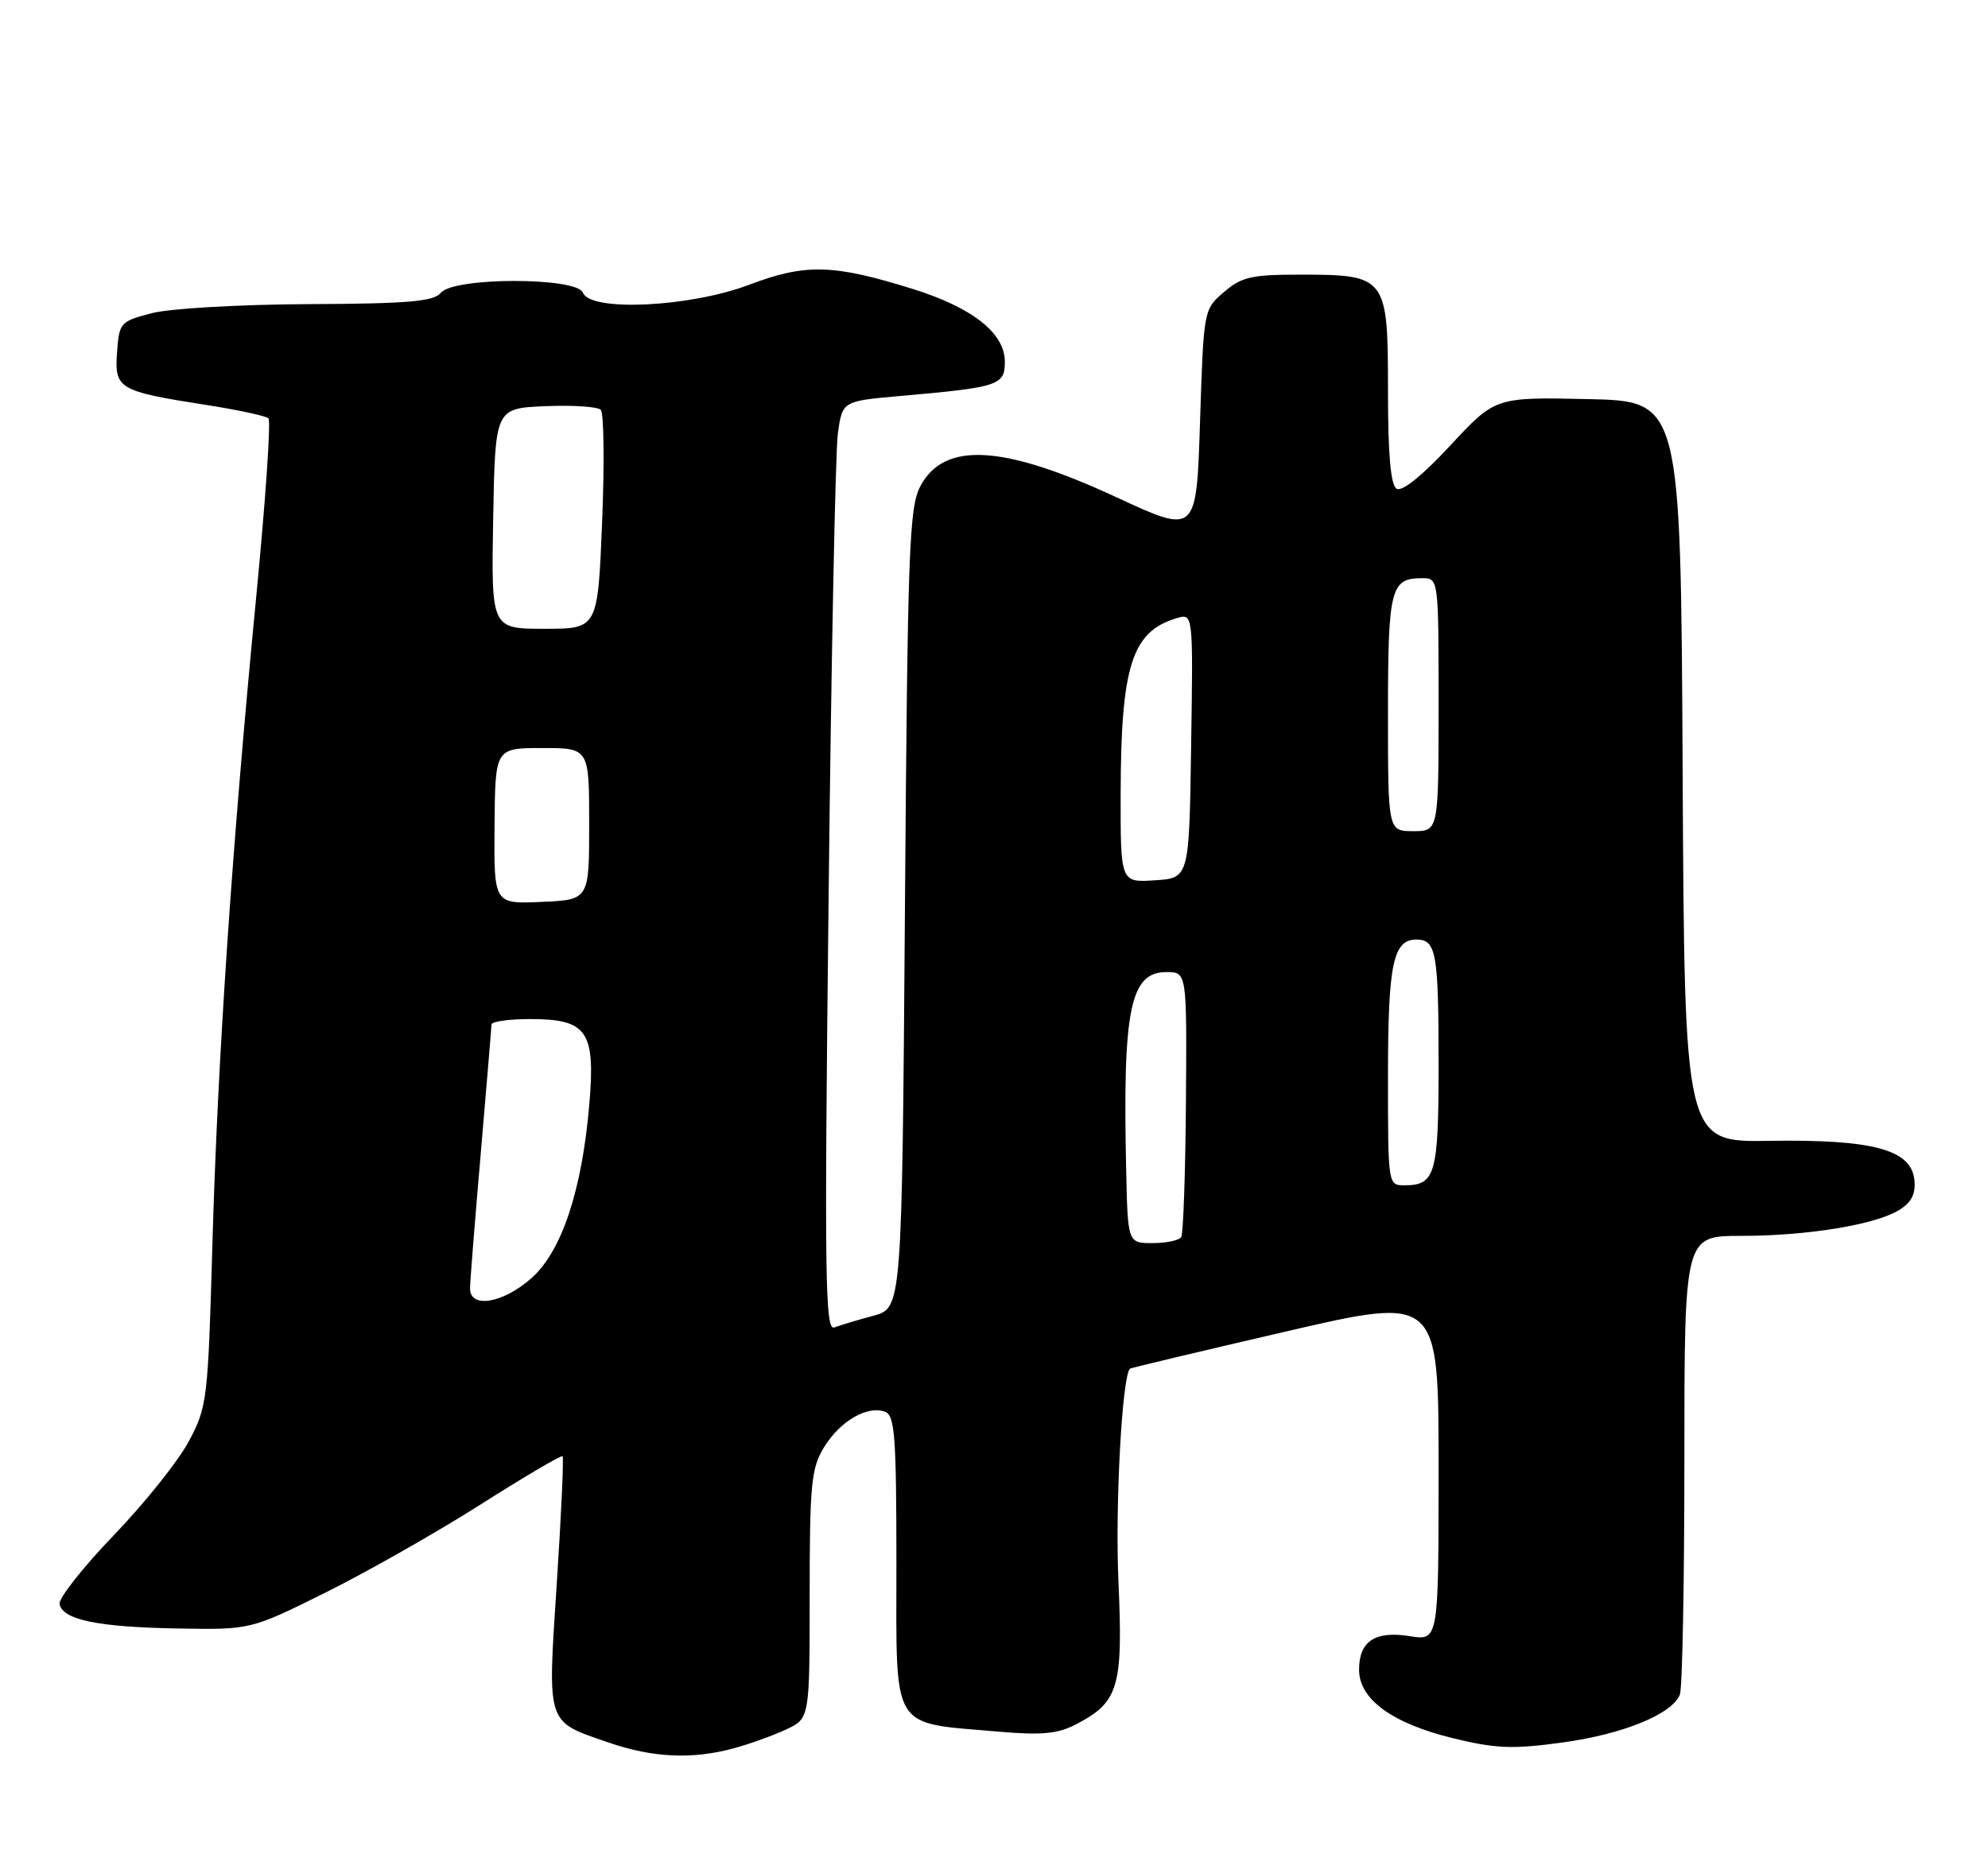 <?xml version="1.0" encoding="UTF-8" standalone="no"?>
<!DOCTYPE svg PUBLIC "-//W3C//DTD SVG 1.1//EN" "http://www.w3.org/Graphics/SVG/1.1/DTD/svg11.dtd" >
<svg xmlns="http://www.w3.org/2000/svg" xmlns:xlink="http://www.w3.org/1999/xlink" version="1.1" viewBox="0 0 275 256">
 <g >
 <path fill="currentColor"
d=" M 101.50 241.90 C 103.70 241.30 106.96 240.13 108.75 239.29 C 112.00 237.77 112.00 237.77 112.00 220.64 C 112.01 205.28 112.21 203.16 114.00 200.23 C 116.20 196.62 120.02 194.41 122.44 195.34 C 123.78 195.85 124.00 198.76 124.00 216.39 C 124.00 239.82 123.07 238.28 138.07 239.59 C 144.08 240.11 146.28 239.91 148.81 238.60 C 154.76 235.52 155.37 233.48 154.71 218.70 C 154.25 208.29 155.22 190.38 156.31 189.37 C 156.41 189.27 166.06 186.97 177.75 184.26 C 199.00 179.33 199.00 179.33 199.00 203.17 C 199.00 227.02 199.00 227.02 195.01 226.38 C 190.20 225.62 188.00 227.08 188.00 231.03 C 188.00 235.10 192.56 238.43 200.90 240.48 C 206.86 241.94 209.19 242.04 215.97 241.12 C 224.43 239.99 231.33 237.18 232.38 234.46 C 232.72 233.57 233.00 218.92 233.00 201.92 C 233.00 171.00 233.00 171.00 240.82 171.00 C 250.09 171.00 259.60 169.43 262.81 167.36 C 264.47 166.30 265.03 165.11 264.81 163.19 C 264.33 159.05 259.02 157.63 244.76 157.85 C 233.02 158.04 233.02 158.04 232.76 106.77 C 232.50 55.50 232.50 55.50 219.67 55.22 C 206.84 54.94 206.84 54.94 200.61 61.65 C 196.73 65.83 193.93 68.08 193.19 67.62 C 192.37 67.11 192.00 62.89 192.00 54.00 C 192.00 38.26 191.80 38.00 179.83 38.00 C 173.12 38.00 171.75 38.31 169.31 40.41 C 166.50 42.82 166.50 42.83 166.00 58.38 C 165.50 73.93 165.50 73.93 154.50 68.83 C 138.75 61.52 130.62 61.05 127.32 67.26 C 125.76 70.18 125.55 75.90 125.18 125.74 C 124.77 180.98 124.77 180.98 120.82 182.05 C 118.65 182.63 116.22 183.36 115.41 183.67 C 114.13 184.16 114.03 176.69 114.62 124.37 C 114.98 91.44 115.56 62.48 115.90 60.00 C 116.52 55.50 116.52 55.50 124.51 54.79 C 138.18 53.59 139.00 53.32 139.00 50.04 C 139.00 46.09 134.51 42.55 126.20 39.96 C 115.22 36.54 111.43 36.45 103.63 39.40 C 95.42 42.51 81.66 43.16 80.64 40.50 C 79.81 38.33 62.80 38.33 61.00 40.50 C 59.99 41.72 56.56 42.02 42.63 42.08 C 33.07 42.13 23.51 42.68 21.00 43.33 C 16.63 44.47 16.49 44.63 16.19 48.75 C 15.83 53.80 16.38 54.13 28.53 56.03 C 32.91 56.71 36.79 57.55 37.14 57.88 C 37.49 58.22 36.73 69.30 35.45 82.50 C 32.11 116.93 30.10 146.65 29.38 172.22 C 28.77 193.76 28.66 194.66 26.12 199.42 C 24.68 202.13 20.01 207.98 15.74 212.42 C 11.47 216.86 8.10 221.14 8.24 221.93 C 8.64 224.11 13.51 225.13 24.59 225.32 C 34.67 225.50 34.67 225.50 45.09 220.32 C 50.81 217.47 60.45 212.00 66.50 208.15 C 72.55 204.31 77.64 201.31 77.82 201.49 C 78.00 201.67 77.64 209.58 77.02 219.07 C 75.73 238.85 75.49 238.10 84.16 241.09 C 90.28 243.21 95.77 243.46 101.50 241.90 Z  M 65.02 178.25 C 65.03 177.29 65.70 168.85 66.51 159.50 C 67.31 150.15 67.98 142.16 67.99 141.75 C 67.99 141.34 70.41 141.00 73.35 141.00 C 81.21 141.00 82.37 142.66 81.53 152.68 C 80.52 164.70 77.70 173.18 73.47 176.89 C 69.52 180.36 64.99 181.09 65.02 178.25 Z  M 155.78 161.75 C 155.29 139.64 156.34 134.50 161.35 134.50 C 164.18 134.50 164.18 134.50 164.05 152.41 C 163.98 162.27 163.68 170.70 163.40 171.16 C 163.11 171.62 161.33 172.00 159.44 172.00 C 156.00 172.00 156.00 172.00 155.78 161.75 Z  M 192.00 148.93 C 192.00 133.38 192.70 130.00 195.93 130.00 C 198.68 130.00 199.00 131.80 199.00 147.38 C 199.00 162.44 198.56 164.00 194.30 164.00 C 192.00 164.00 192.00 163.99 192.00 148.93 Z  M 68.41 114.29 C 68.50 103.50 68.50 103.50 75.00 103.50 C 81.50 103.50 81.50 103.50 81.50 114.00 C 81.50 124.50 81.50 124.50 74.91 124.79 C 68.32 125.08 68.32 125.08 68.41 114.29 Z  M 155.02 109.80 C 155.06 92.13 156.57 87.38 162.77 85.53 C 165.05 84.85 165.05 84.85 164.77 103.18 C 164.50 121.50 164.50 121.50 159.75 121.80 C 155.00 122.11 155.00 122.11 155.02 109.80 Z  M 192.00 98.70 C 192.00 81.44 192.36 80.00 196.70 80.00 C 199.00 80.00 199.00 80.00 199.00 97.50 C 199.00 115.00 199.00 115.00 195.50 115.00 C 192.00 115.00 192.00 115.00 192.00 98.70 Z  M 68.22 71.75 C 68.50 56.50 68.50 56.50 75.40 56.20 C 79.20 56.04 82.66 56.26 83.10 56.70 C 83.54 57.14 83.62 64.14 83.29 72.25 C 82.69 87.00 82.69 87.00 75.32 87.00 C 67.95 87.00 67.95 87.00 68.22 71.75 Z "/>
</g>
</svg>